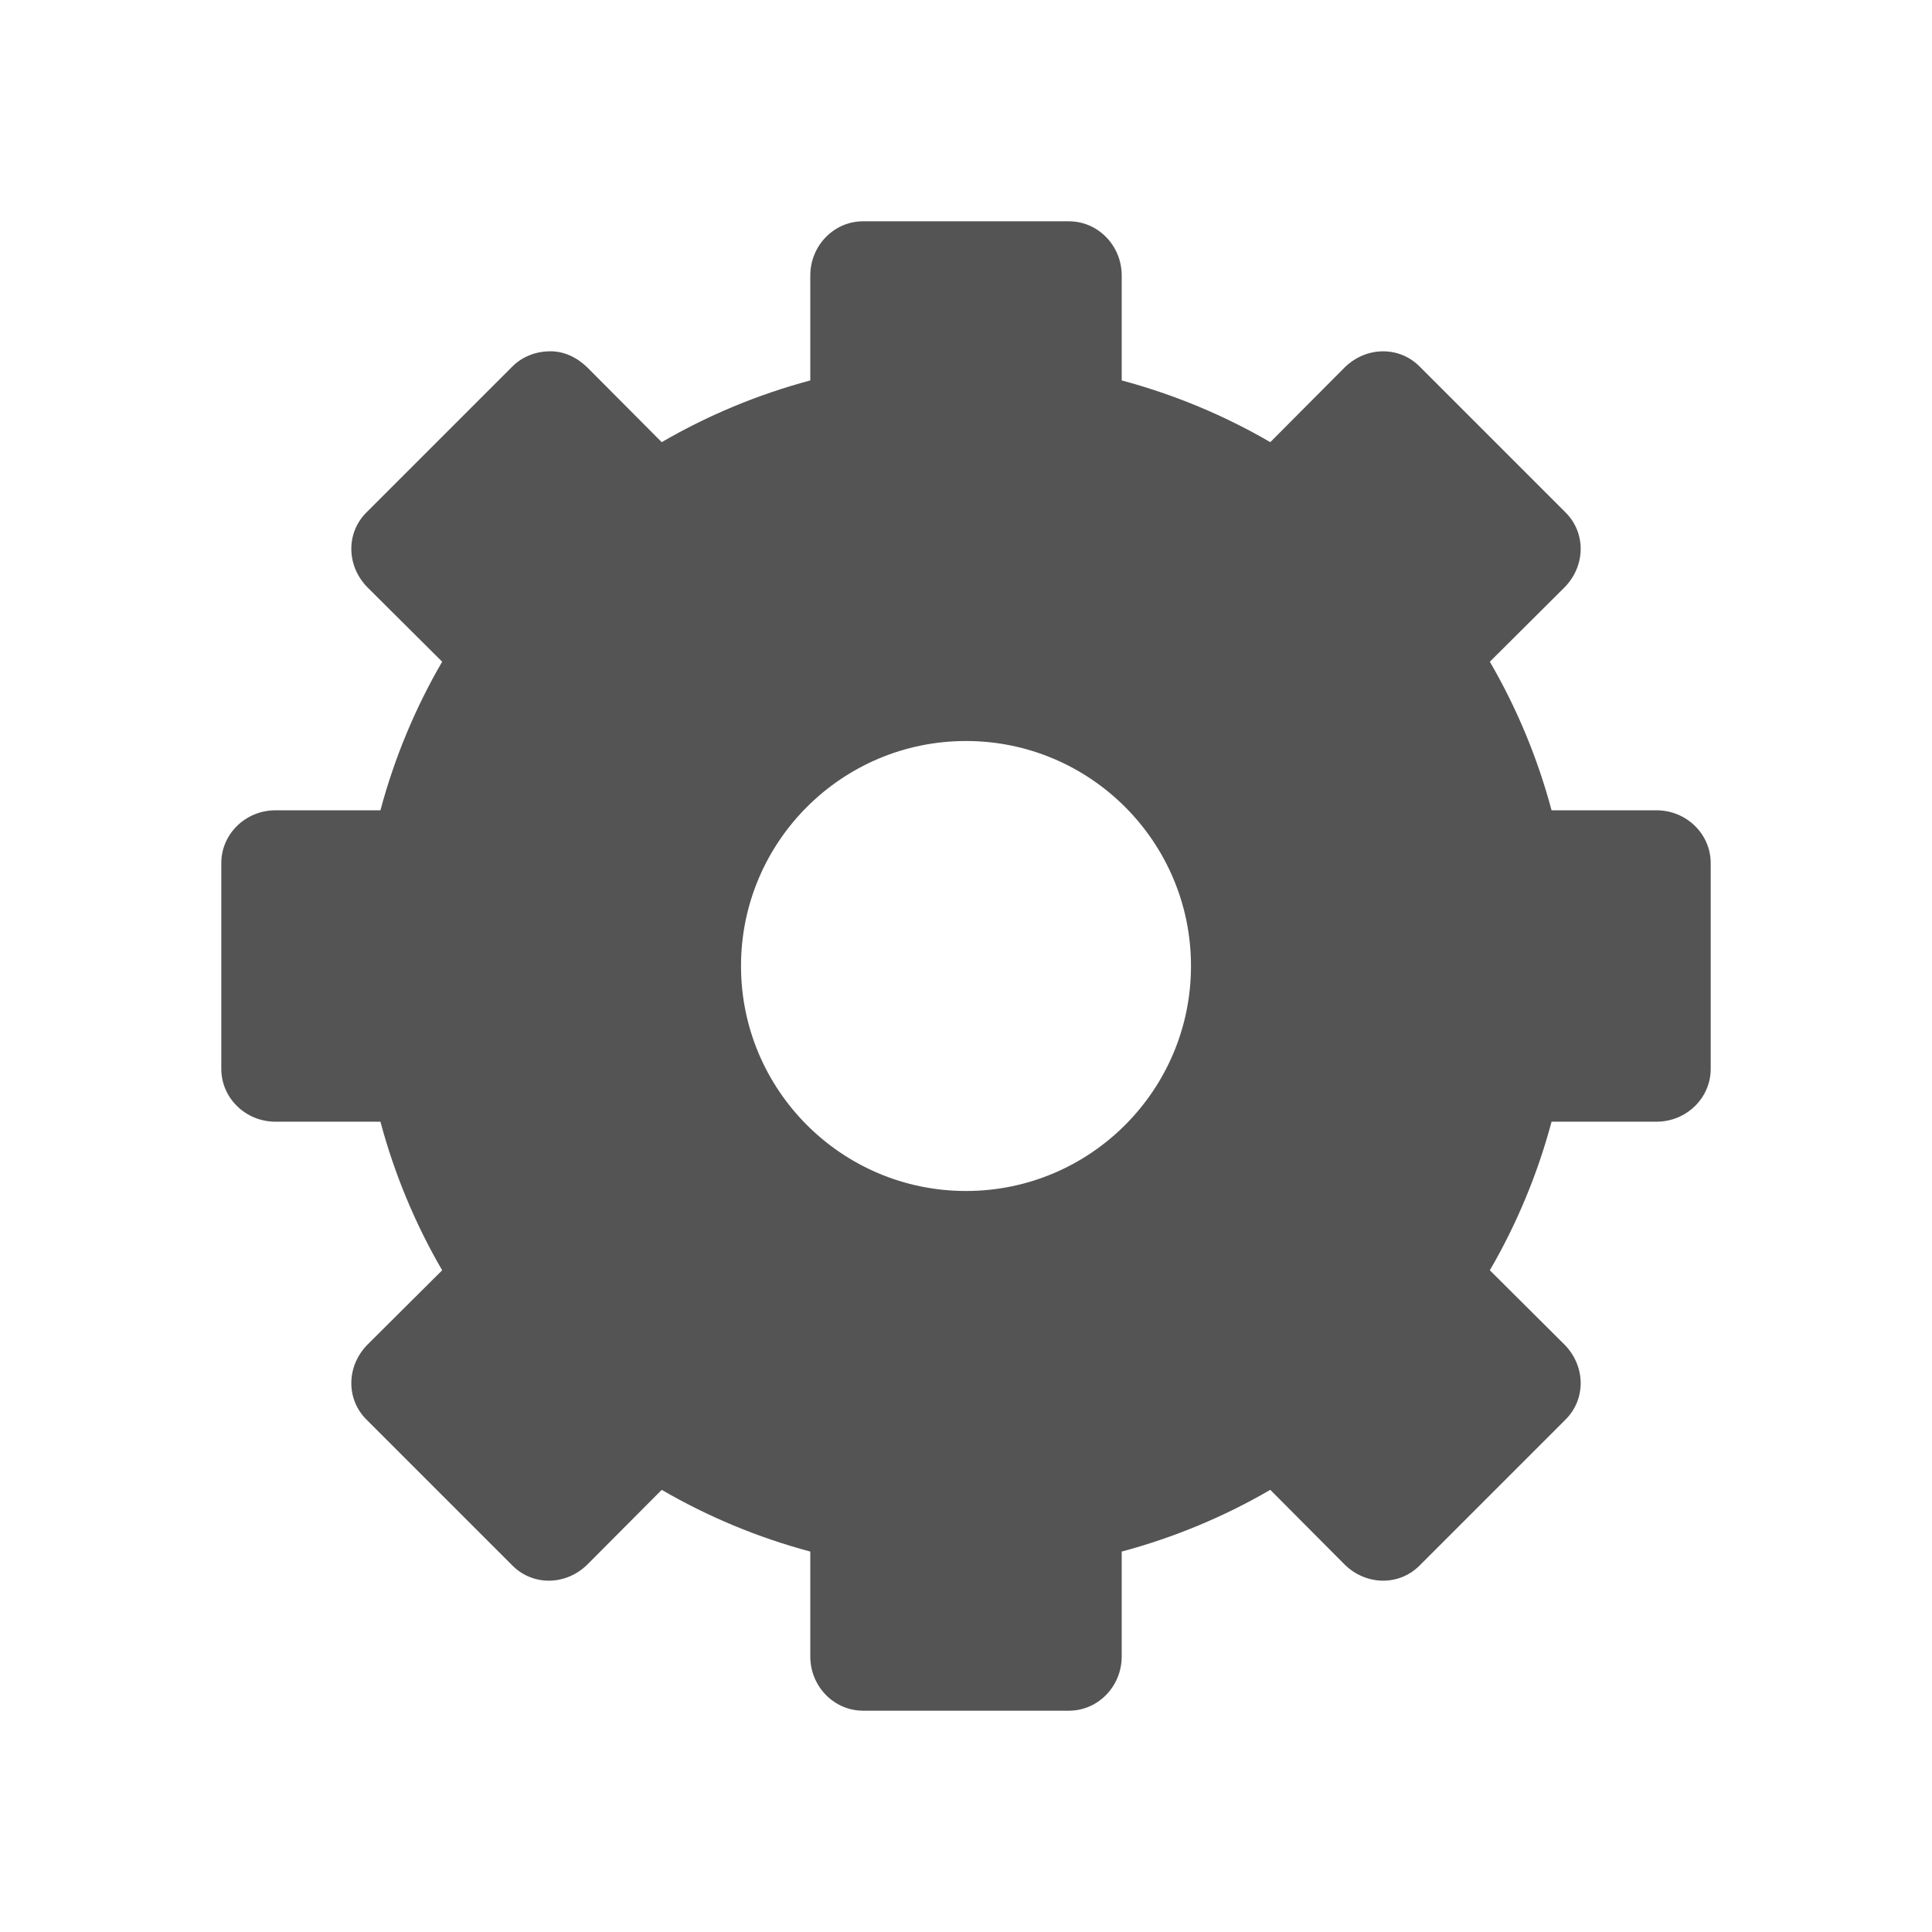 <svg width="22" xmlns="http://www.w3.org/2000/svg" height="22" viewBox="0 0 22 22" xmlns:xlink="http://www.w3.org/1999/xlink">
<path style="fill:#545454" d="M 9.828 2.52 C 9.496 2.52 9.227 2.797 9.227 3.137 L 9.227 4.332 C 8.629 4.492 8.059 4.73 7.535 5.035 L 6.688 4.184 C 6.566 4.066 6.422 4 6.266 4 C 6.113 4 5.953 4.055 5.836 4.172 L 4.172 5.836 C 3.938 6.07 3.945 6.445 4.184 6.688 L 5.035 7.535 C 4.73 8.059 4.492 8.629 4.332 9.227 L 3.137 9.227 C 2.797 9.227 2.52 9.496 2.52 9.828 L 2.52 12.172 C 2.52 12.504 2.797 12.773 3.137 12.773 L 4.332 12.773 C 4.492 13.371 4.73 13.941 5.035 14.465 L 4.184 15.312 C 3.945 15.555 3.938 15.93 4.172 16.164 L 5.836 17.828 C 6.07 18.062 6.445 18.055 6.688 17.816 L 7.535 16.965 C 8.059 17.27 8.629 17.508 9.227 17.668 L 9.227 18.863 C 9.227 19.203 9.496 19.48 9.828 19.48 L 12.172 19.48 C 12.504 19.48 12.773 19.203 12.773 18.863 L 12.773 17.668 C 13.371 17.508 13.941 17.27 14.465 16.965 L 15.312 17.816 C 15.555 18.055 15.93 18.062 16.164 17.828 L 17.828 16.164 C 18.062 15.93 18.055 15.555 17.816 15.312 L 16.965 14.465 C 17.27 13.941 17.508 13.371 17.668 12.773 L 18.863 12.773 C 19.203 12.773 19.48 12.504 19.48 12.172 L 19.48 9.828 C 19.48 9.496 19.203 9.227 18.863 9.227 L 17.668 9.227 C 17.508 8.629 17.27 8.059 16.965 7.535 L 17.816 6.688 C 18.055 6.445 18.062 6.07 17.828 5.836 L 16.164 4.172 C 15.93 3.938 15.555 3.945 15.312 4.184 L 14.465 5.035 C 13.941 4.73 13.371 4.492 12.773 4.332 L 12.773 3.137 C 12.773 2.797 12.504 2.52 12.172 2.52 Z M 11 8.438 C 12.414 8.438 13.562 9.586 13.562 11 C 13.562 12.414 12.414 13.562 11 13.562 C 9.586 13.562 8.438 12.414 8.438 11 C 8.438 9.586 9.586 8.438 11 8.438 Z "/>
</svg>

